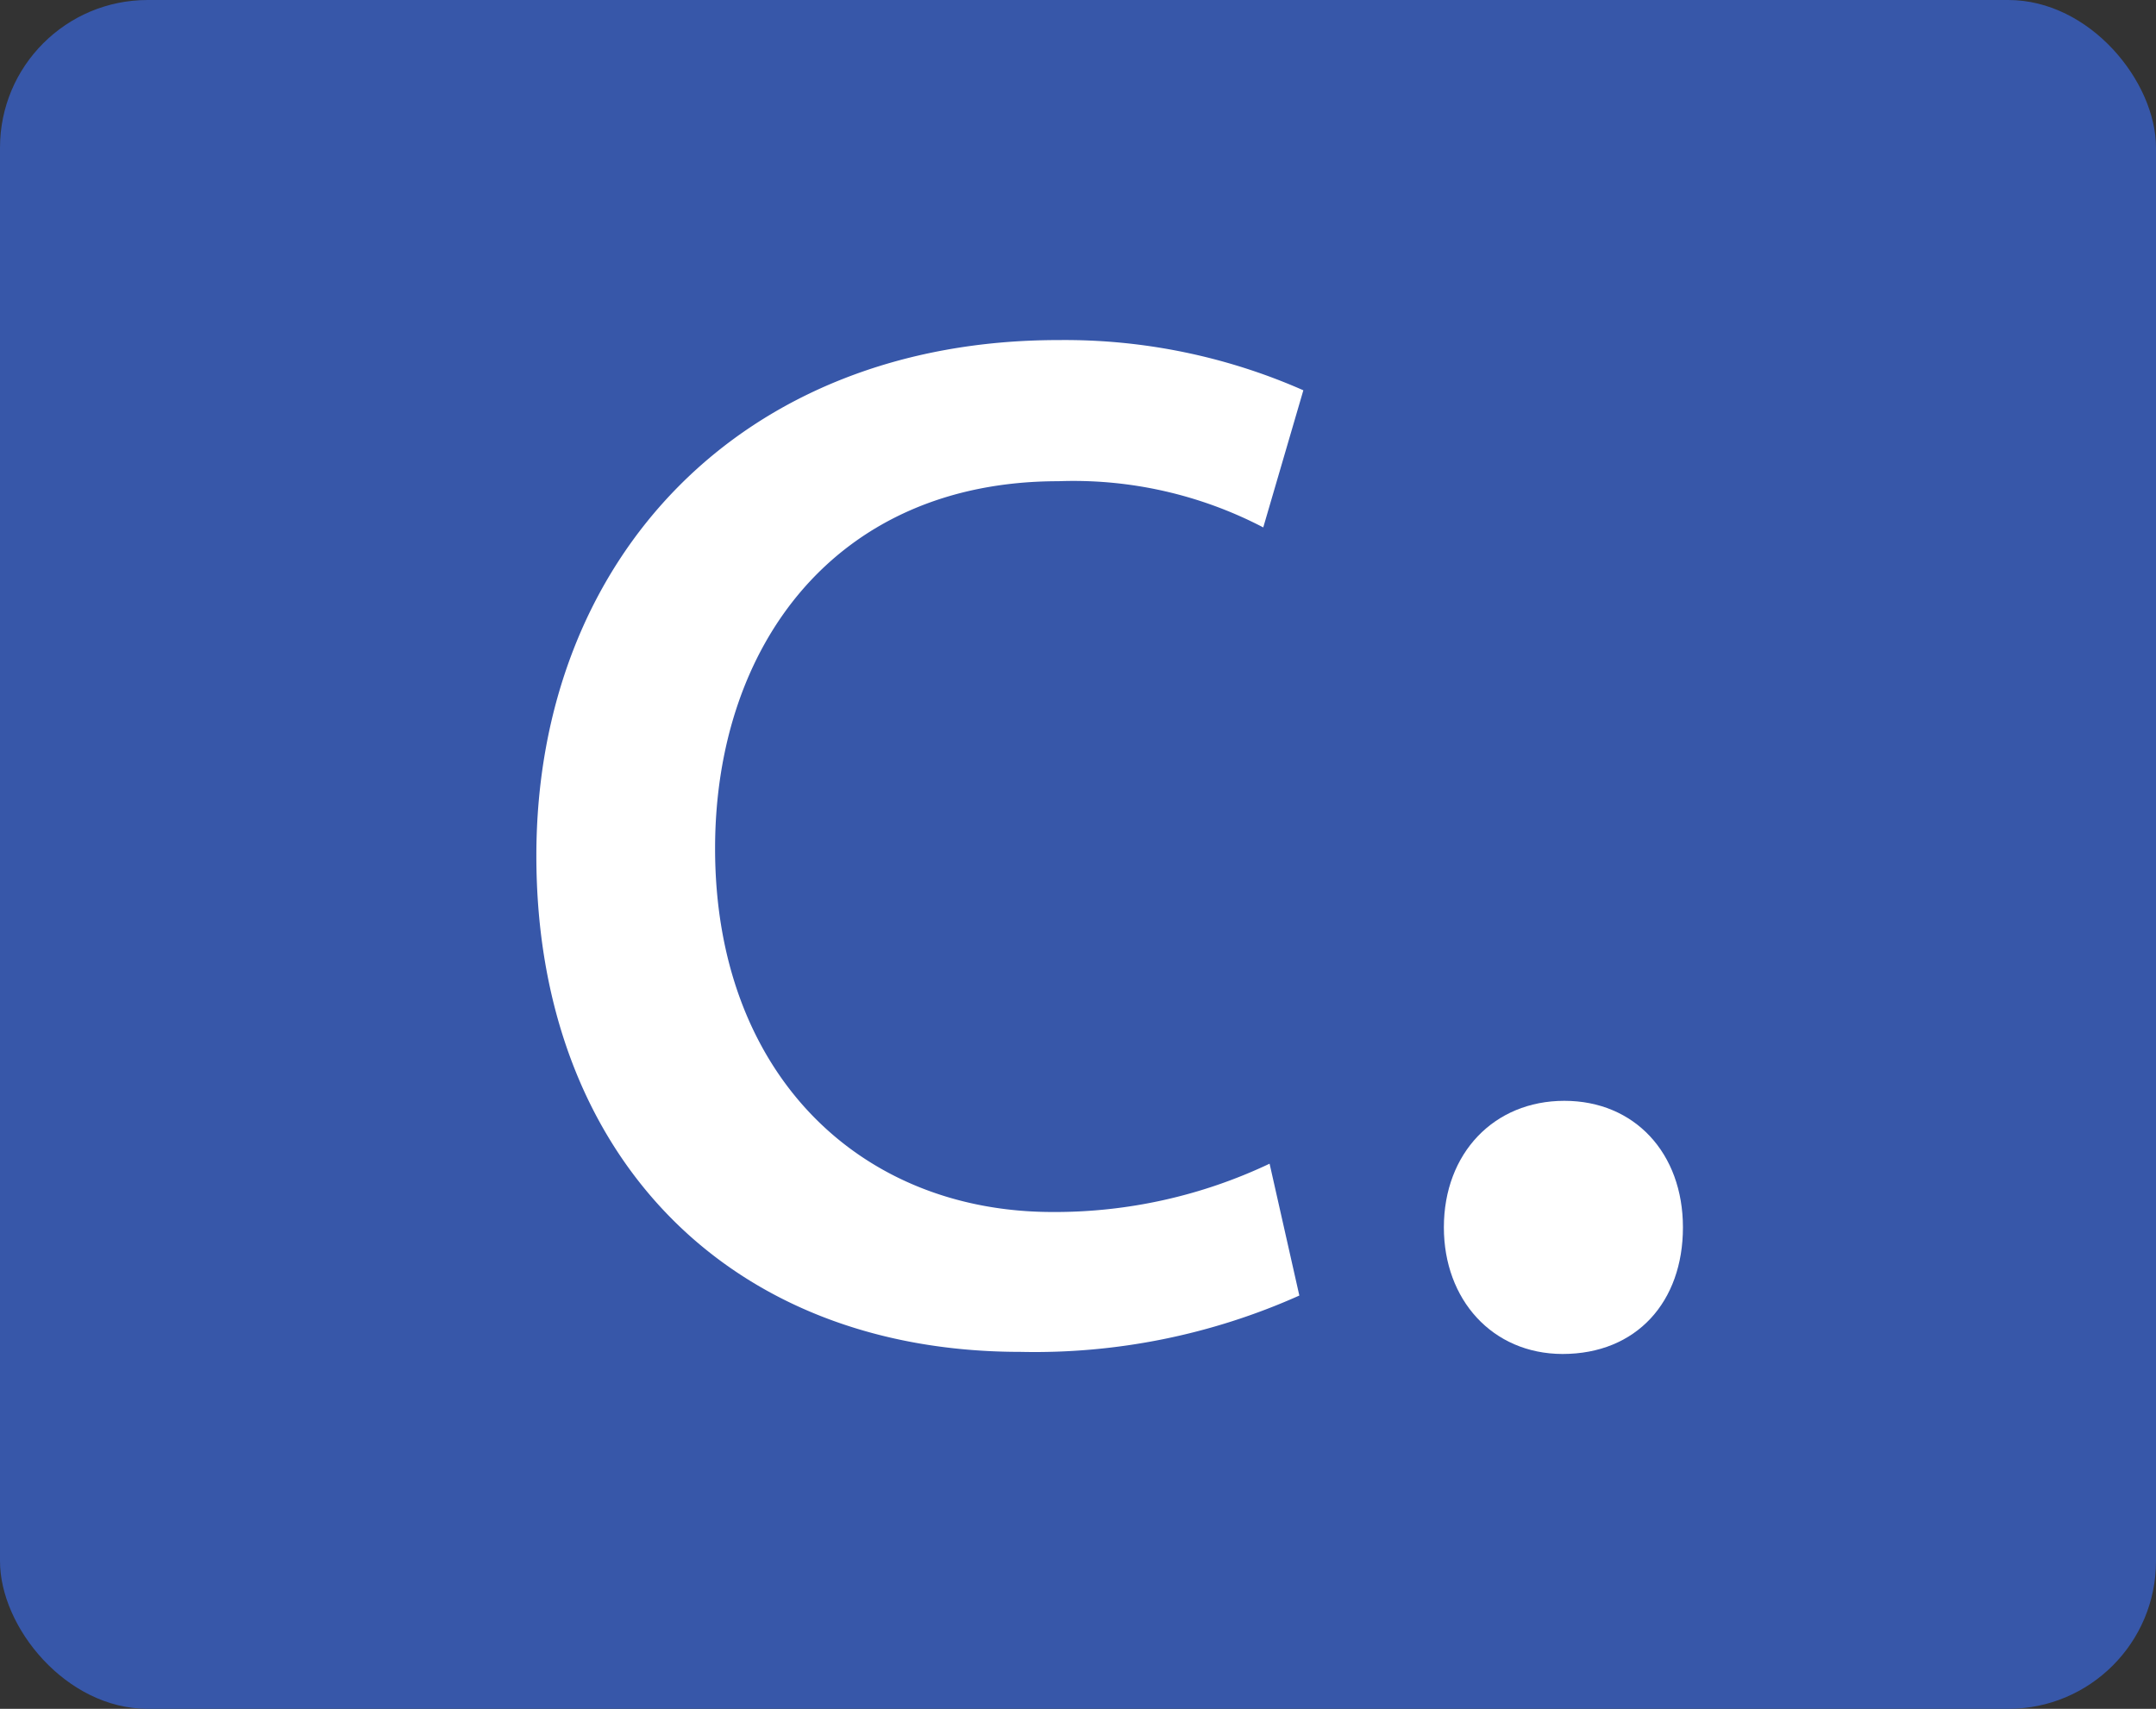 <svg xmlns="http://www.w3.org/2000/svg" viewBox="0 0 102.18 81"><rect x="0" y="0" width="102.18" height="81" fill="#333333" stroke="none"/><defs><style>.cls-1{fill:#3757a9;}.cls-2{fill:#fff;}</style></defs><g id="Camada_2" data-name="Camada 2"><g id="Camada_1-2" data-name="Camada 1"><rect class="cls-1" width="102.18" height="81" rx="7"/><path class="cls-2" d="M61.58,61.41a30.69,30.69,0,0,1-13.22,2.67c-13.9,0-22.94-9.42-22.94-23.51s9.71-24.45,24.74-24.45A28,28,0,0,1,61.77,18.5L59.87,25a19.45,19.45,0,0,0-9.71-2.19c-10.56,0-16.27,7.8-16.27,17.41,0,10.66,6.85,17.23,16,17.23a23.74,23.74,0,0,0,10.28-2.29Z"/><path class="cls-2" d="M68.43,58.18c0-3.52,2.38-6,5.71-6s5.62,2.48,5.62,6-2.19,6-5.71,6C70.72,64.17,68.43,61.6,68.43,58.18Z"/></g></g></svg>